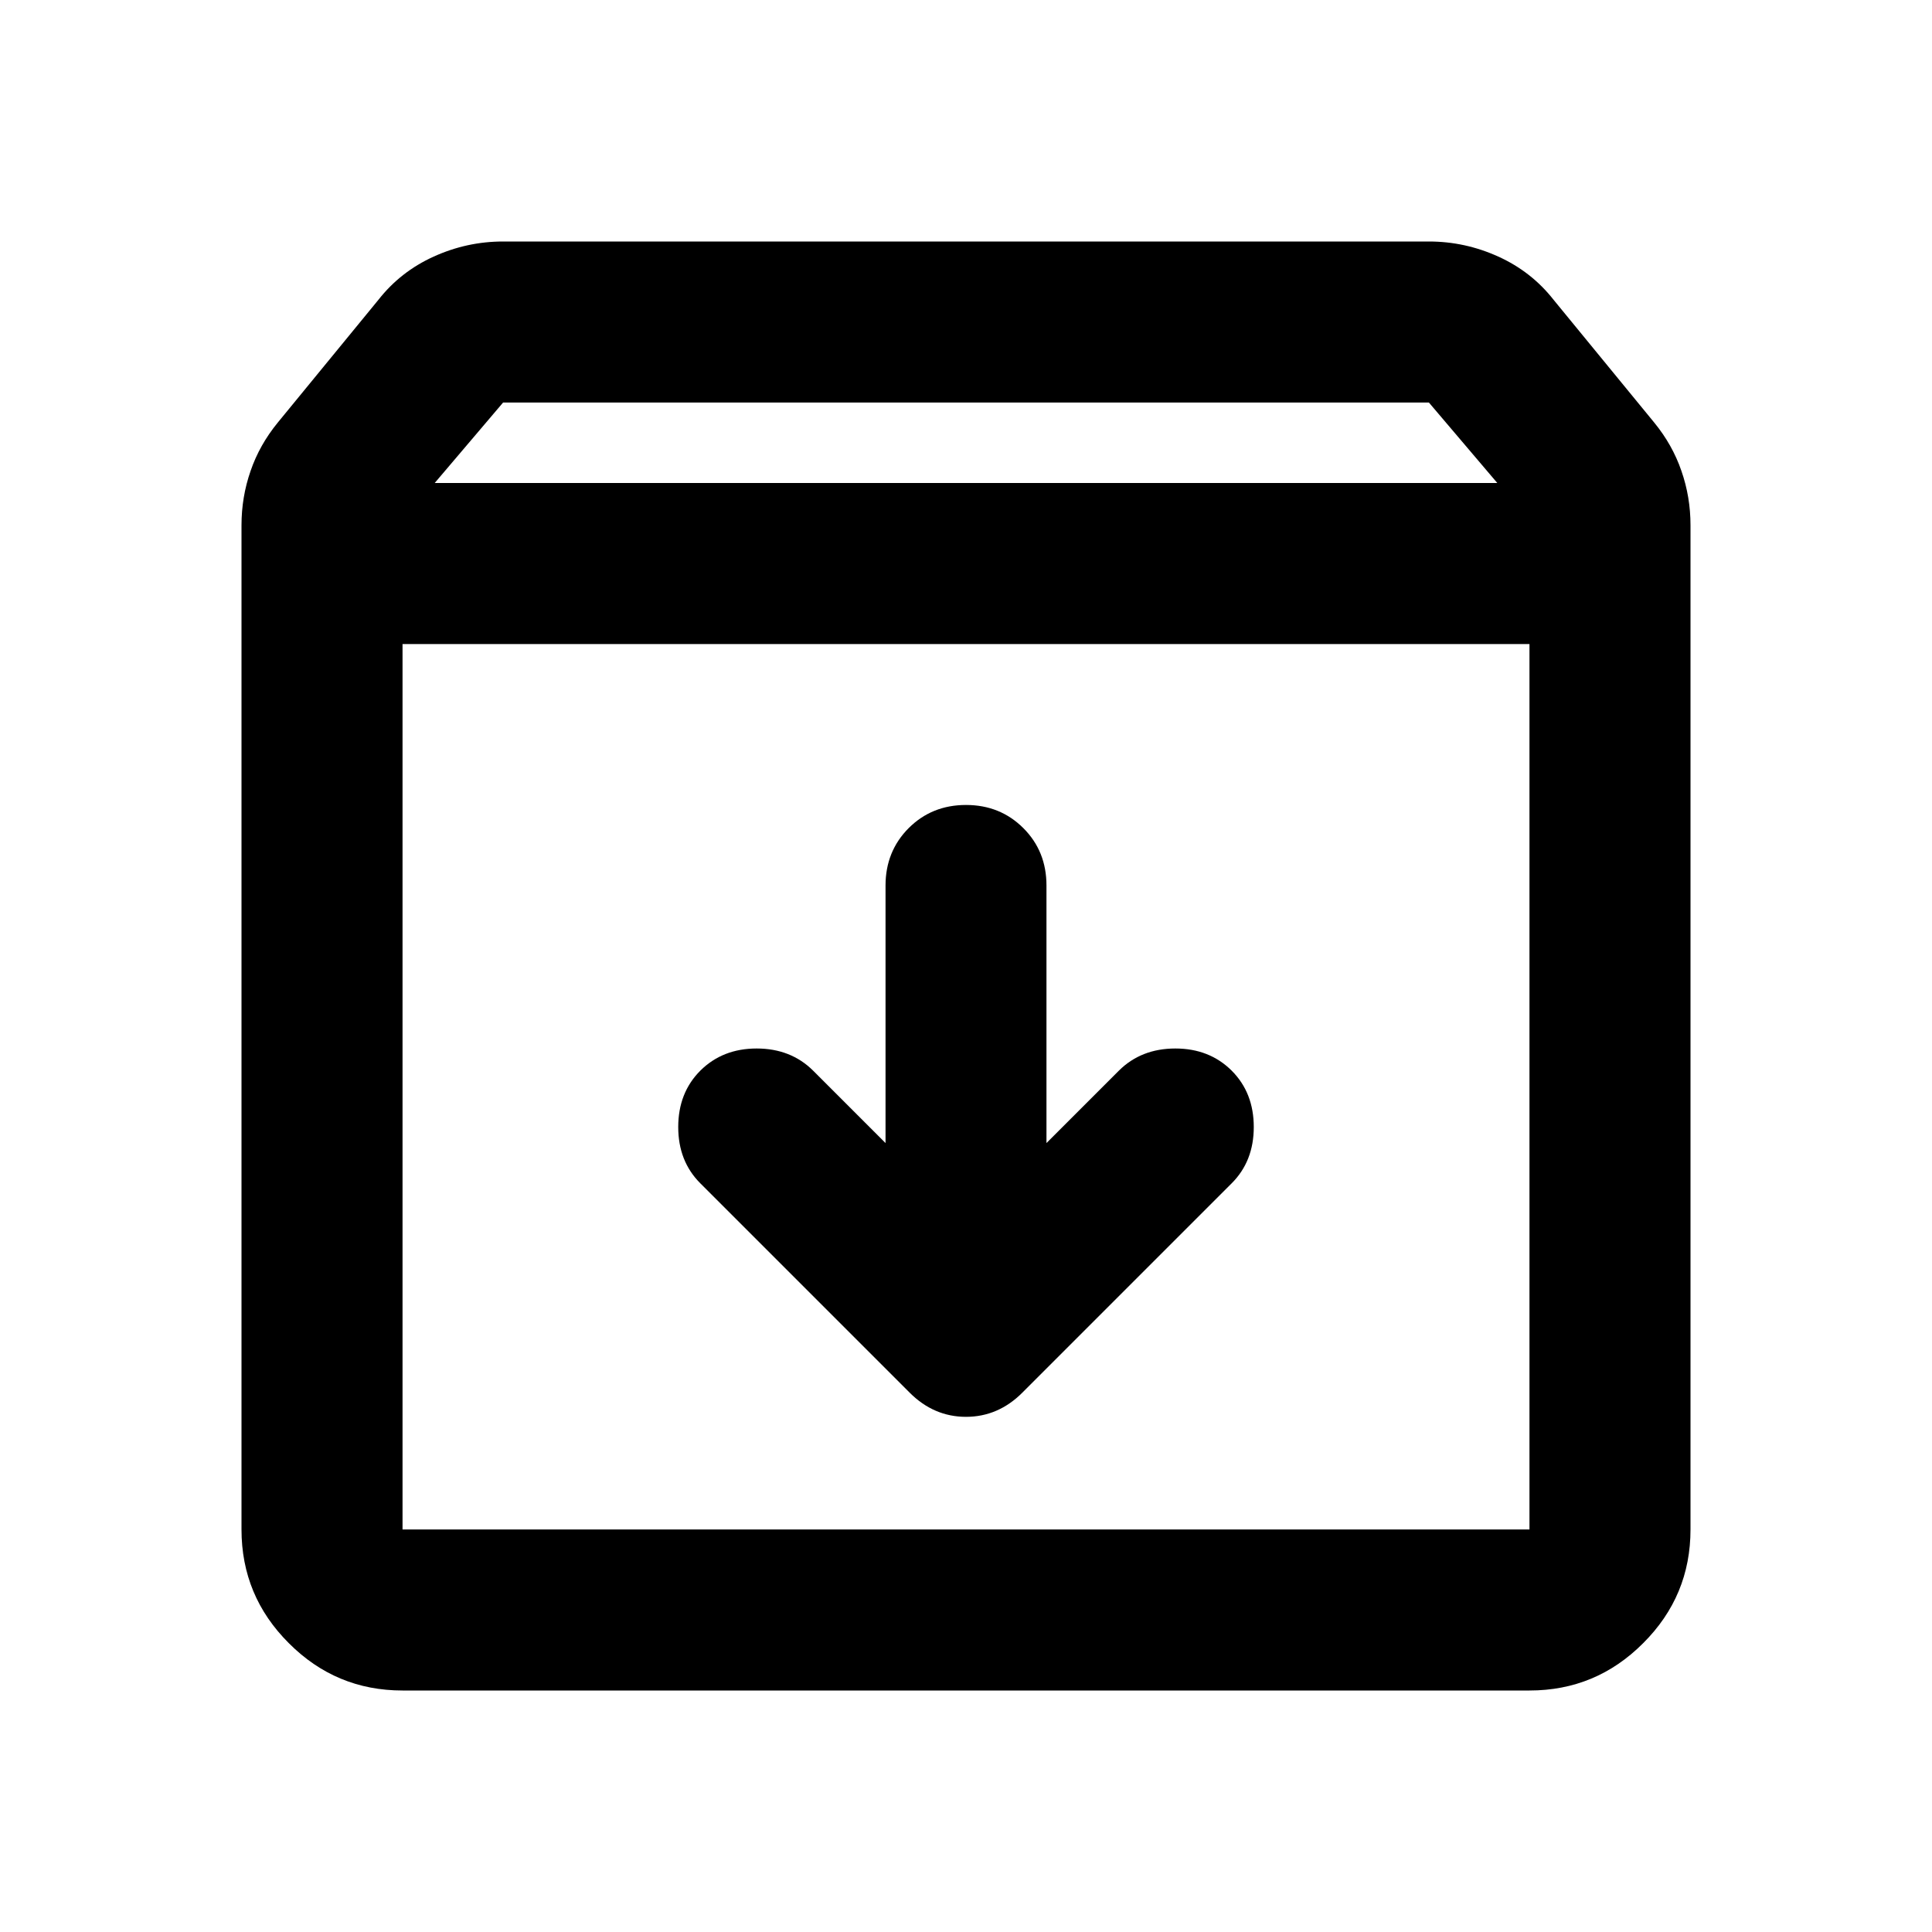 <svg viewBox="0 0 20 20" fill="none" xmlns="http://www.w3.org/2000/svg">
<path d="M10 8.333C9.764 8.333 9.566 8.413 9.406 8.573C9.247 8.733 9.167 8.931 9.167 9.167V11.833L8.417 11.083C8.264 10.931 8.069 10.854 7.833 10.854C7.597 10.854 7.403 10.931 7.25 11.083C7.097 11.236 7.021 11.431 7.021 11.667C7.021 11.903 7.097 12.097 7.25 12.25L9.417 14.417C9.583 14.583 9.778 14.667 10 14.667C10.222 14.667 10.417 14.583 10.583 14.417L12.75 12.25C12.903 12.097 12.979 11.903 12.979 11.667C12.979 11.431 12.903 11.236 12.75 11.083C12.597 10.931 12.403 10.854 12.167 10.854C11.931 10.854 11.736 10.931 11.583 11.083L10.833 11.833V9.167C10.833 8.931 10.754 8.733 10.594 8.573C10.434 8.413 10.236 8.333 10 8.333ZM4.167 6.667V15.833H15.833V6.667H4.167ZM4.167 17.5C3.708 17.5 3.316 17.337 2.99 17.01C2.663 16.684 2.5 16.292 2.5 15.833V5.438C2.5 5.243 2.531 5.056 2.594 4.875C2.656 4.694 2.75 4.528 2.875 4.375L3.917 3.104C4.069 2.91 4.26 2.76 4.49 2.656C4.719 2.552 4.958 2.5 5.208 2.5H14.792C15.042 2.5 15.281 2.552 15.51 2.656C15.74 2.76 15.931 2.91 16.083 3.104L17.125 4.375C17.25 4.528 17.344 4.694 17.406 4.875C17.469 5.056 17.5 5.243 17.5 5.438V15.833C17.5 16.292 17.337 16.684 17.01 17.01C16.684 17.337 16.292 17.5 15.833 17.5H4.167ZM4.5 5H15.5L14.792 4.167H5.208L4.5 5Z" fill="currentColor"/>
</svg>